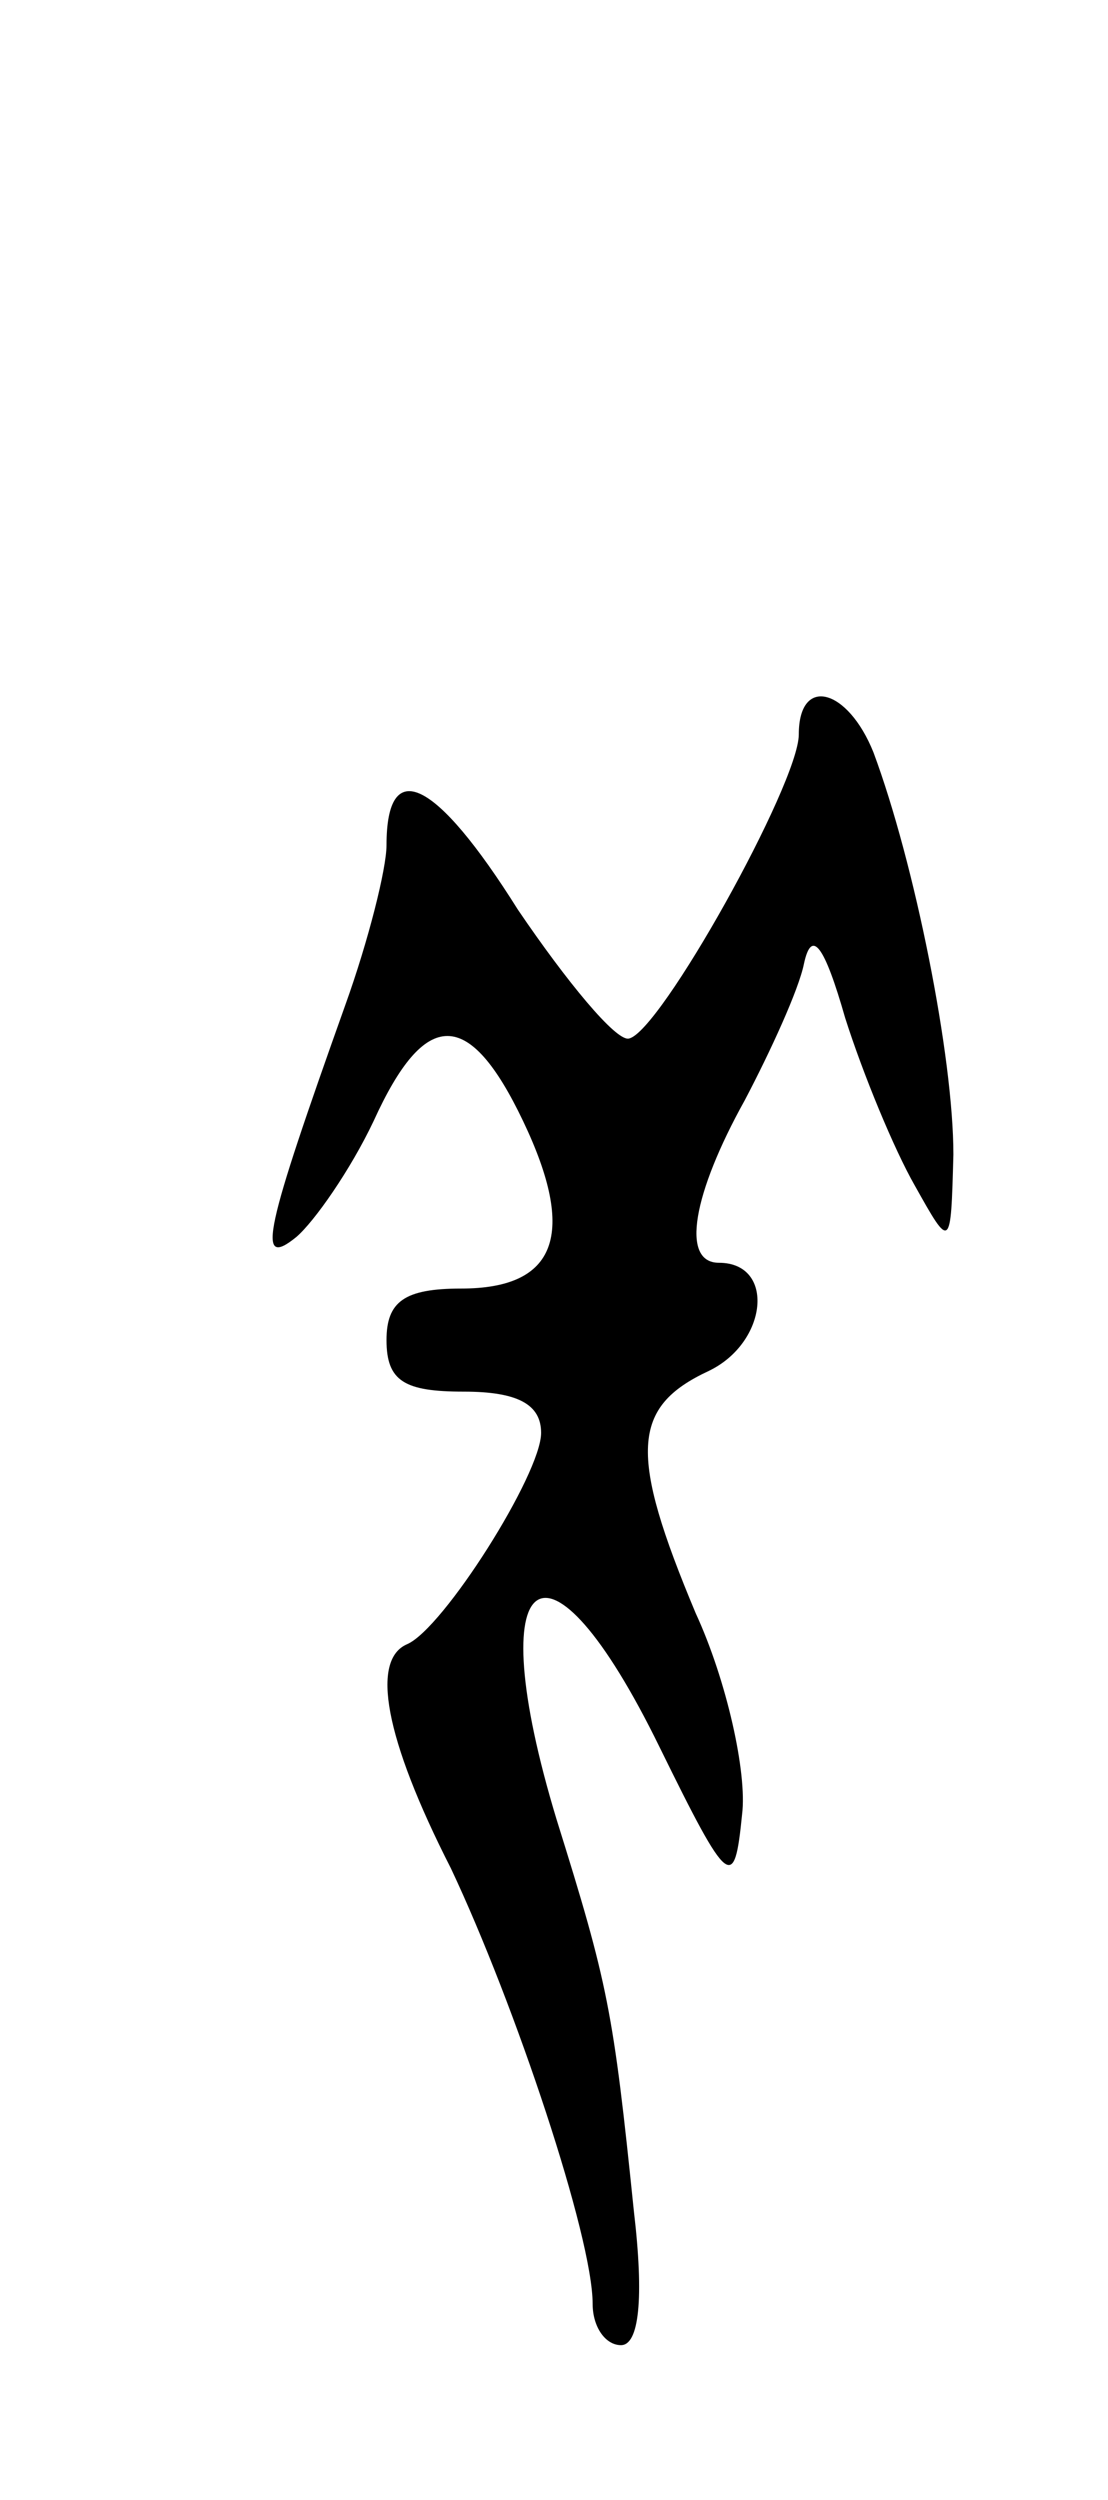 <svg version="1.0" xmlns="http://www.w3.org/2000/svg"
 width="43pt" height="97pt" viewBox="0 0 43 97"
 preserveAspectRatio="xMidYMid meet">
<g transform="translate(0,97) scale(0.1,-0.1)"
fill="#000000" stroke="none">
<path d="M310 685 c0 -19 -54 -116 -66 -118 -5 -1 -24 22 -43 50 -32 51 -51
60 -51 25 0 -9 -7 -37 -16 -62 -31 -87 -35 -103 -19 -90 7 6 21 26 30 45 20
44 37 44 58 0 21 -44 13 -65 -24 -65 -22 0 -29 -5 -29 -20 0 -16 7 -20 30 -20
21 0 30 -5 30 -16 0 -16 -38 -76 -52 -82 -14 -6 -9 -36 17 -87 25 -53 55 -143
55 -169 0 -9 5 -16 11 -16 7 0 9 18 5 52 -8 78 -10 88 -30 152 -30 99 -4 118
40 28 27 -55 29 -56 32 -26 2 16 -6 52 -18 78 -26 62 -25 80 5 94 23 11 26 42
4 42 -15 0 -10 27 10 63 10 19 21 43 23 53 3 14 8 7 16 -21 7 -22 19 -51 27
-65 14 -25 14 -25 15 12 0 38 -15 113 -31 156 -10 25 -29 30 -29 7z"/>
</g>
</svg>

